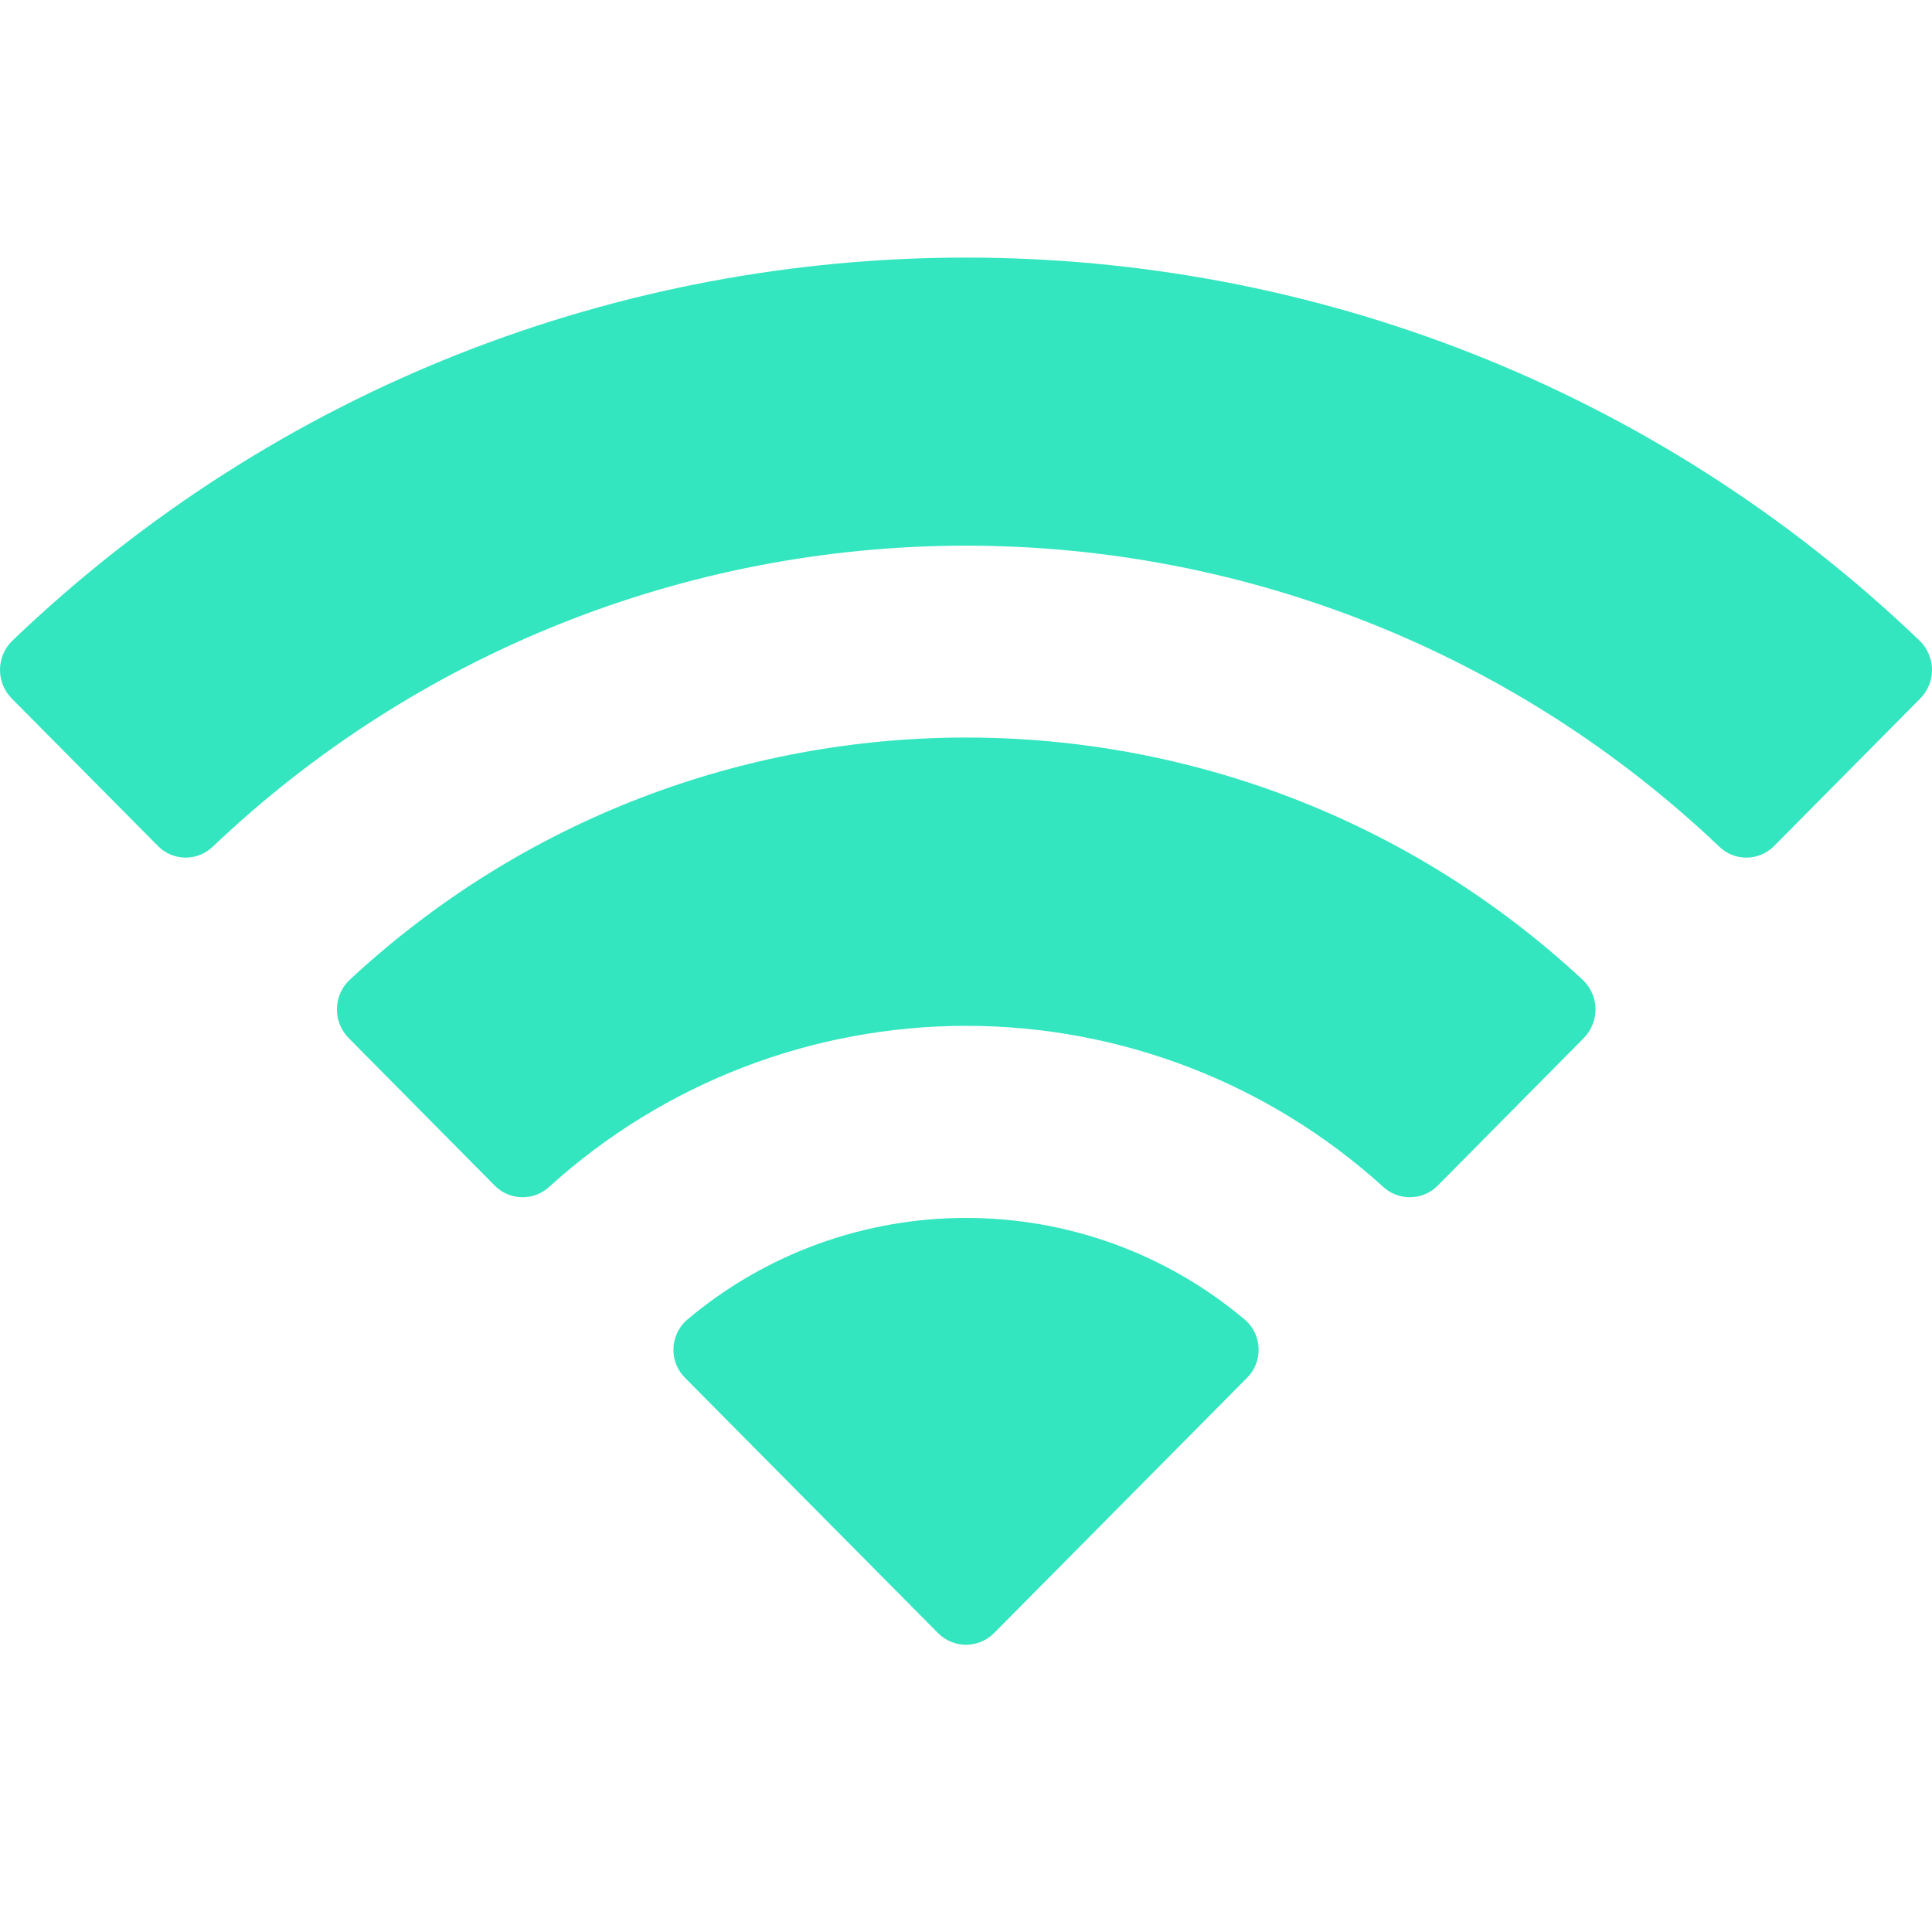 <svg width="30" height="30" viewBox="0 0 30 30" fill="none" xmlns="http://www.w3.org/2000/svg">
<path fill-rule="evenodd" clip-rule="evenodd" d="M15.001 8.473C19.354 8.474 23.54 10.146 26.695 13.145C26.932 13.377 27.312 13.374 27.546 13.139L29.817 10.847C29.935 10.728 30.001 10.566 30 10.398C29.999 10.23 29.931 10.069 29.811 9.951C21.531 2.016 8.469 2.016 0.189 9.951C0.069 10.069 0.001 10.23 1.36929e-05 10.398C-0.001 10.566 0.065 10.728 0.183 10.847L2.455 13.139C2.688 13.374 3.068 13.377 3.306 13.145C6.461 10.146 10.648 8.473 15.001 8.473ZM15.001 15.929C17.392 15.929 19.699 16.818 21.471 18.423C21.711 18.651 22.089 18.646 22.323 18.412L24.591 16.121C24.71 16 24.776 15.837 24.775 15.668C24.773 15.498 24.703 15.337 24.581 15.219C19.183 10.197 10.823 10.197 5.425 15.219C5.303 15.337 5.233 15.498 5.232 15.668C5.23 15.838 5.296 16 5.416 16.121L7.684 18.412C7.917 18.646 8.295 18.651 8.535 18.423C10.306 16.819 12.611 15.93 15.001 15.929ZM19.544 20.946C19.548 21.116 19.481 21.28 19.36 21.399L15.436 25.358C15.321 25.474 15.164 25.54 15.001 25.54C14.837 25.54 14.68 25.474 14.565 25.358L10.641 21.399C10.52 21.28 10.453 21.116 10.457 20.946C10.461 20.776 10.534 20.615 10.66 20.501C13.166 18.382 16.836 18.382 19.341 20.501C19.467 20.615 19.541 20.776 19.544 20.946Z" fill="#33E6BF"/>
</svg>
